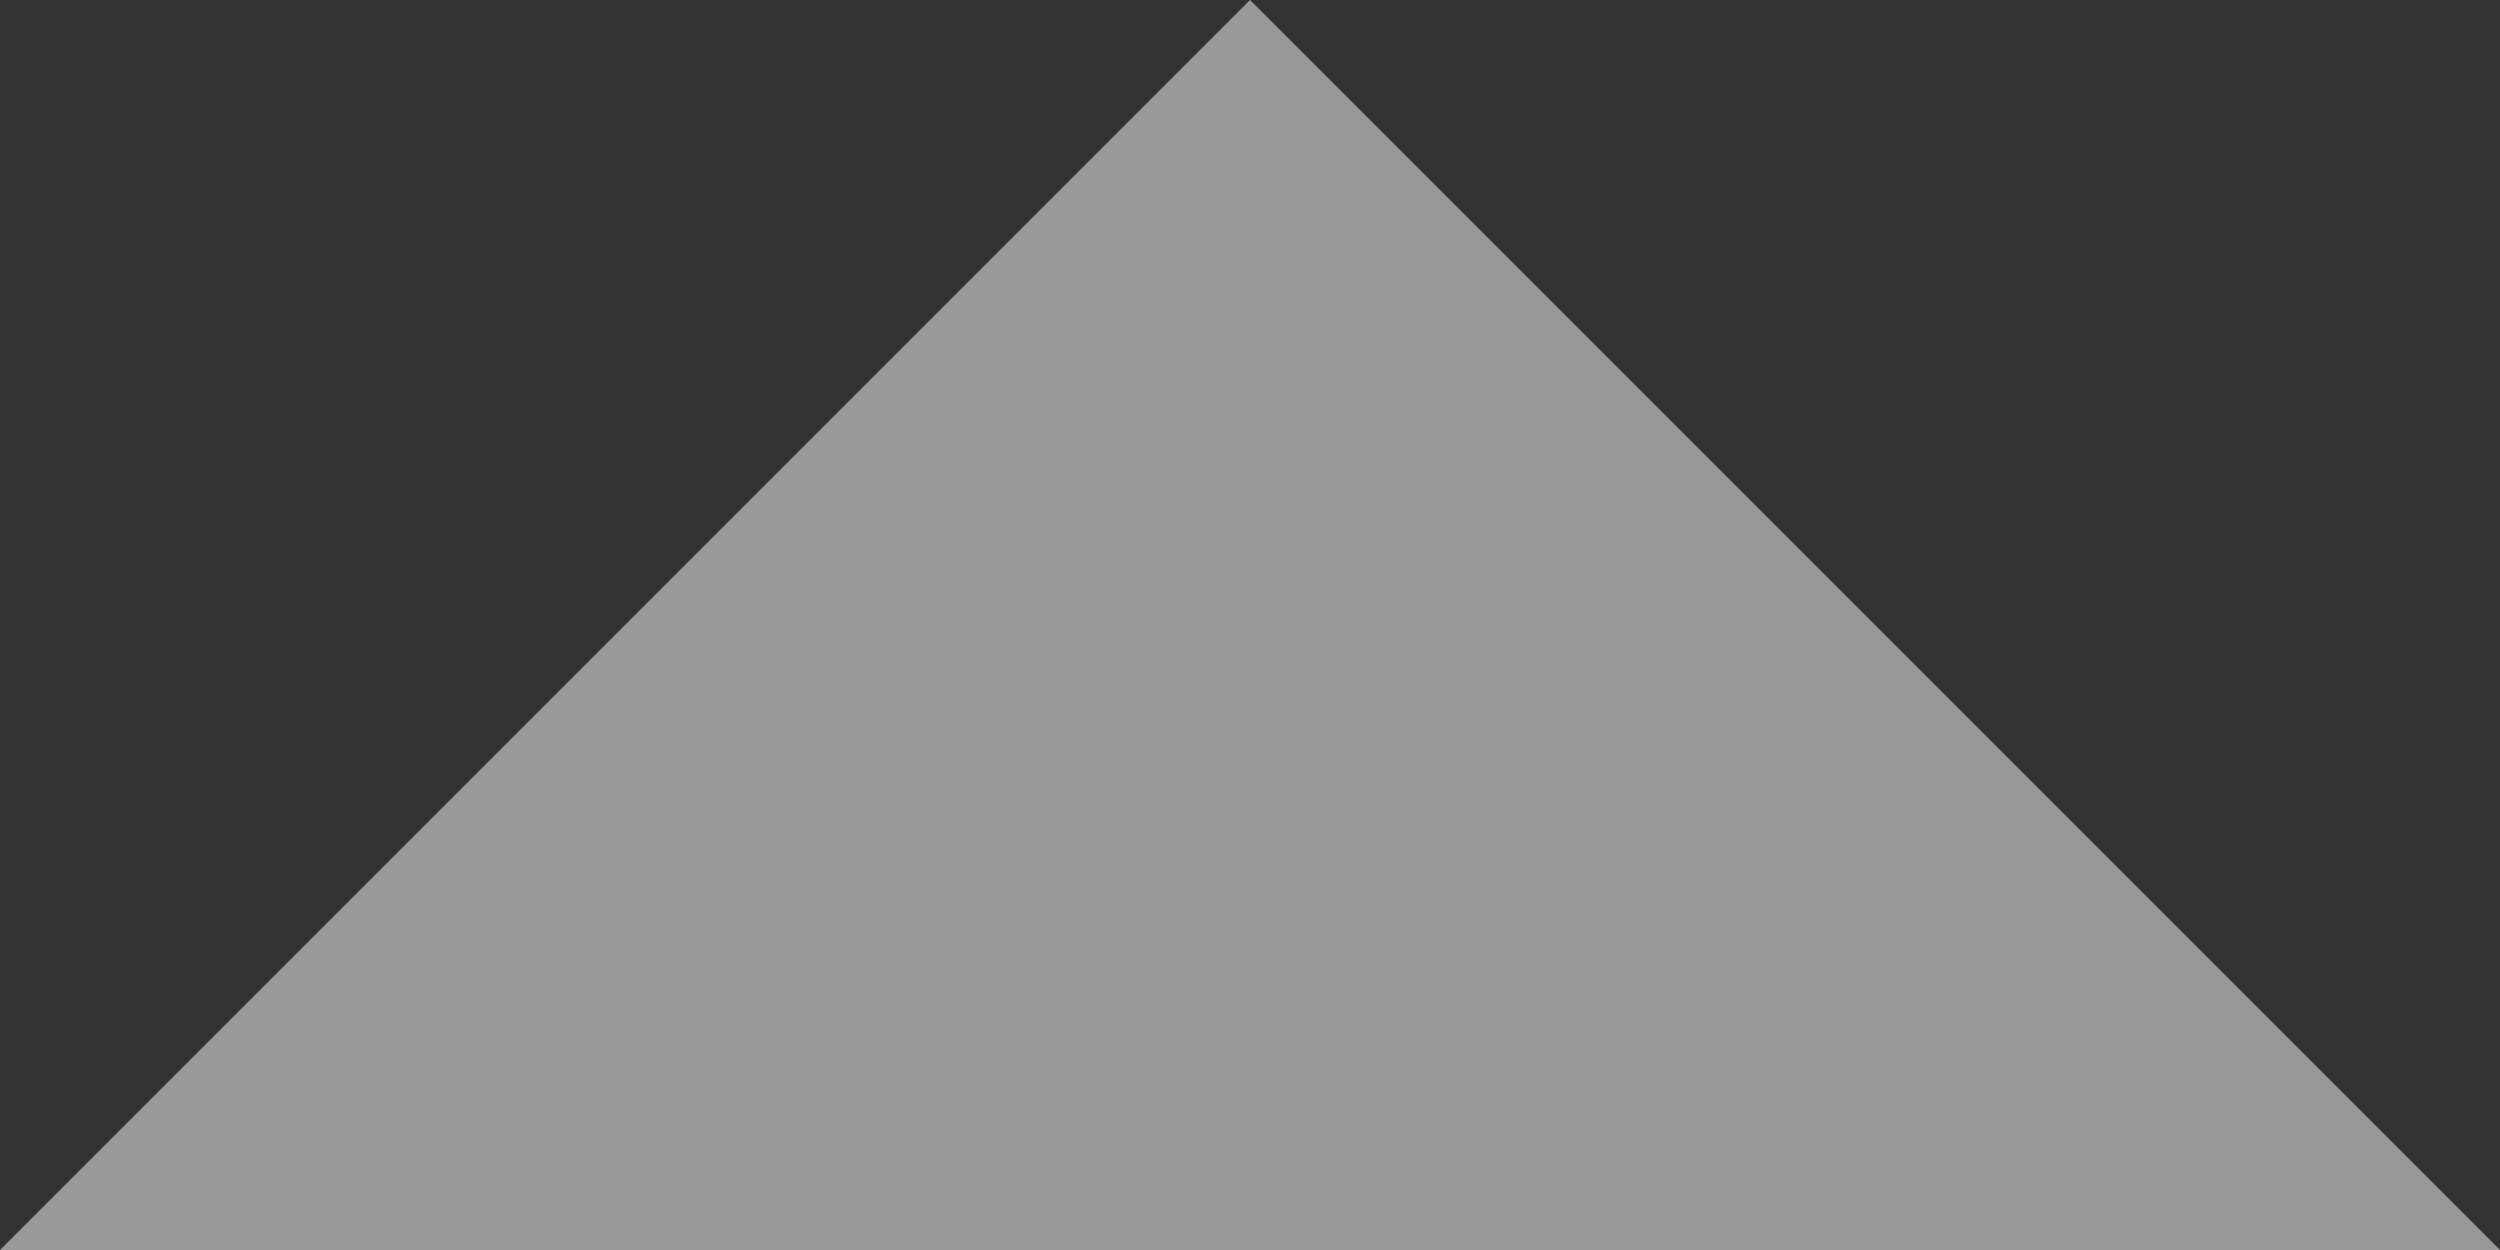 <?xml version="1.0" encoding="UTF-8"?>
<svg width="20px" height="10px" viewBox="0 0 20 10" version="1.1" xmlns="http://www.w3.org/2000/svg" xmlns:xlink="http://www.w3.org/1999/xlink">
    <rect x="0" y="0" width="20" height="10" fill="#333333" stroke="none"/>
    <!-- Generator: Sketch 52.2 (67145) - http://www.bohemiancoding.com/sketch -->
    <title>三角形 copy 2</title>
    <desc>Created with Sketch.</desc>
    <g id="Page-1" stroke="none" stroke-width="1" fill="none" fill-rule="evenodd" opacity="0.5">
        <g id="2" transform="translate(-114, -197)" fill="#FFFFFF" fill-rule="nonzero">
            <g id="分组-2-copy" transform="translate(114, 197)">
                <polygon id="三角形-copy-2" points="10 0 20 10 0 10"></polygon>
            </g>
        </g>
    </g>
</svg>